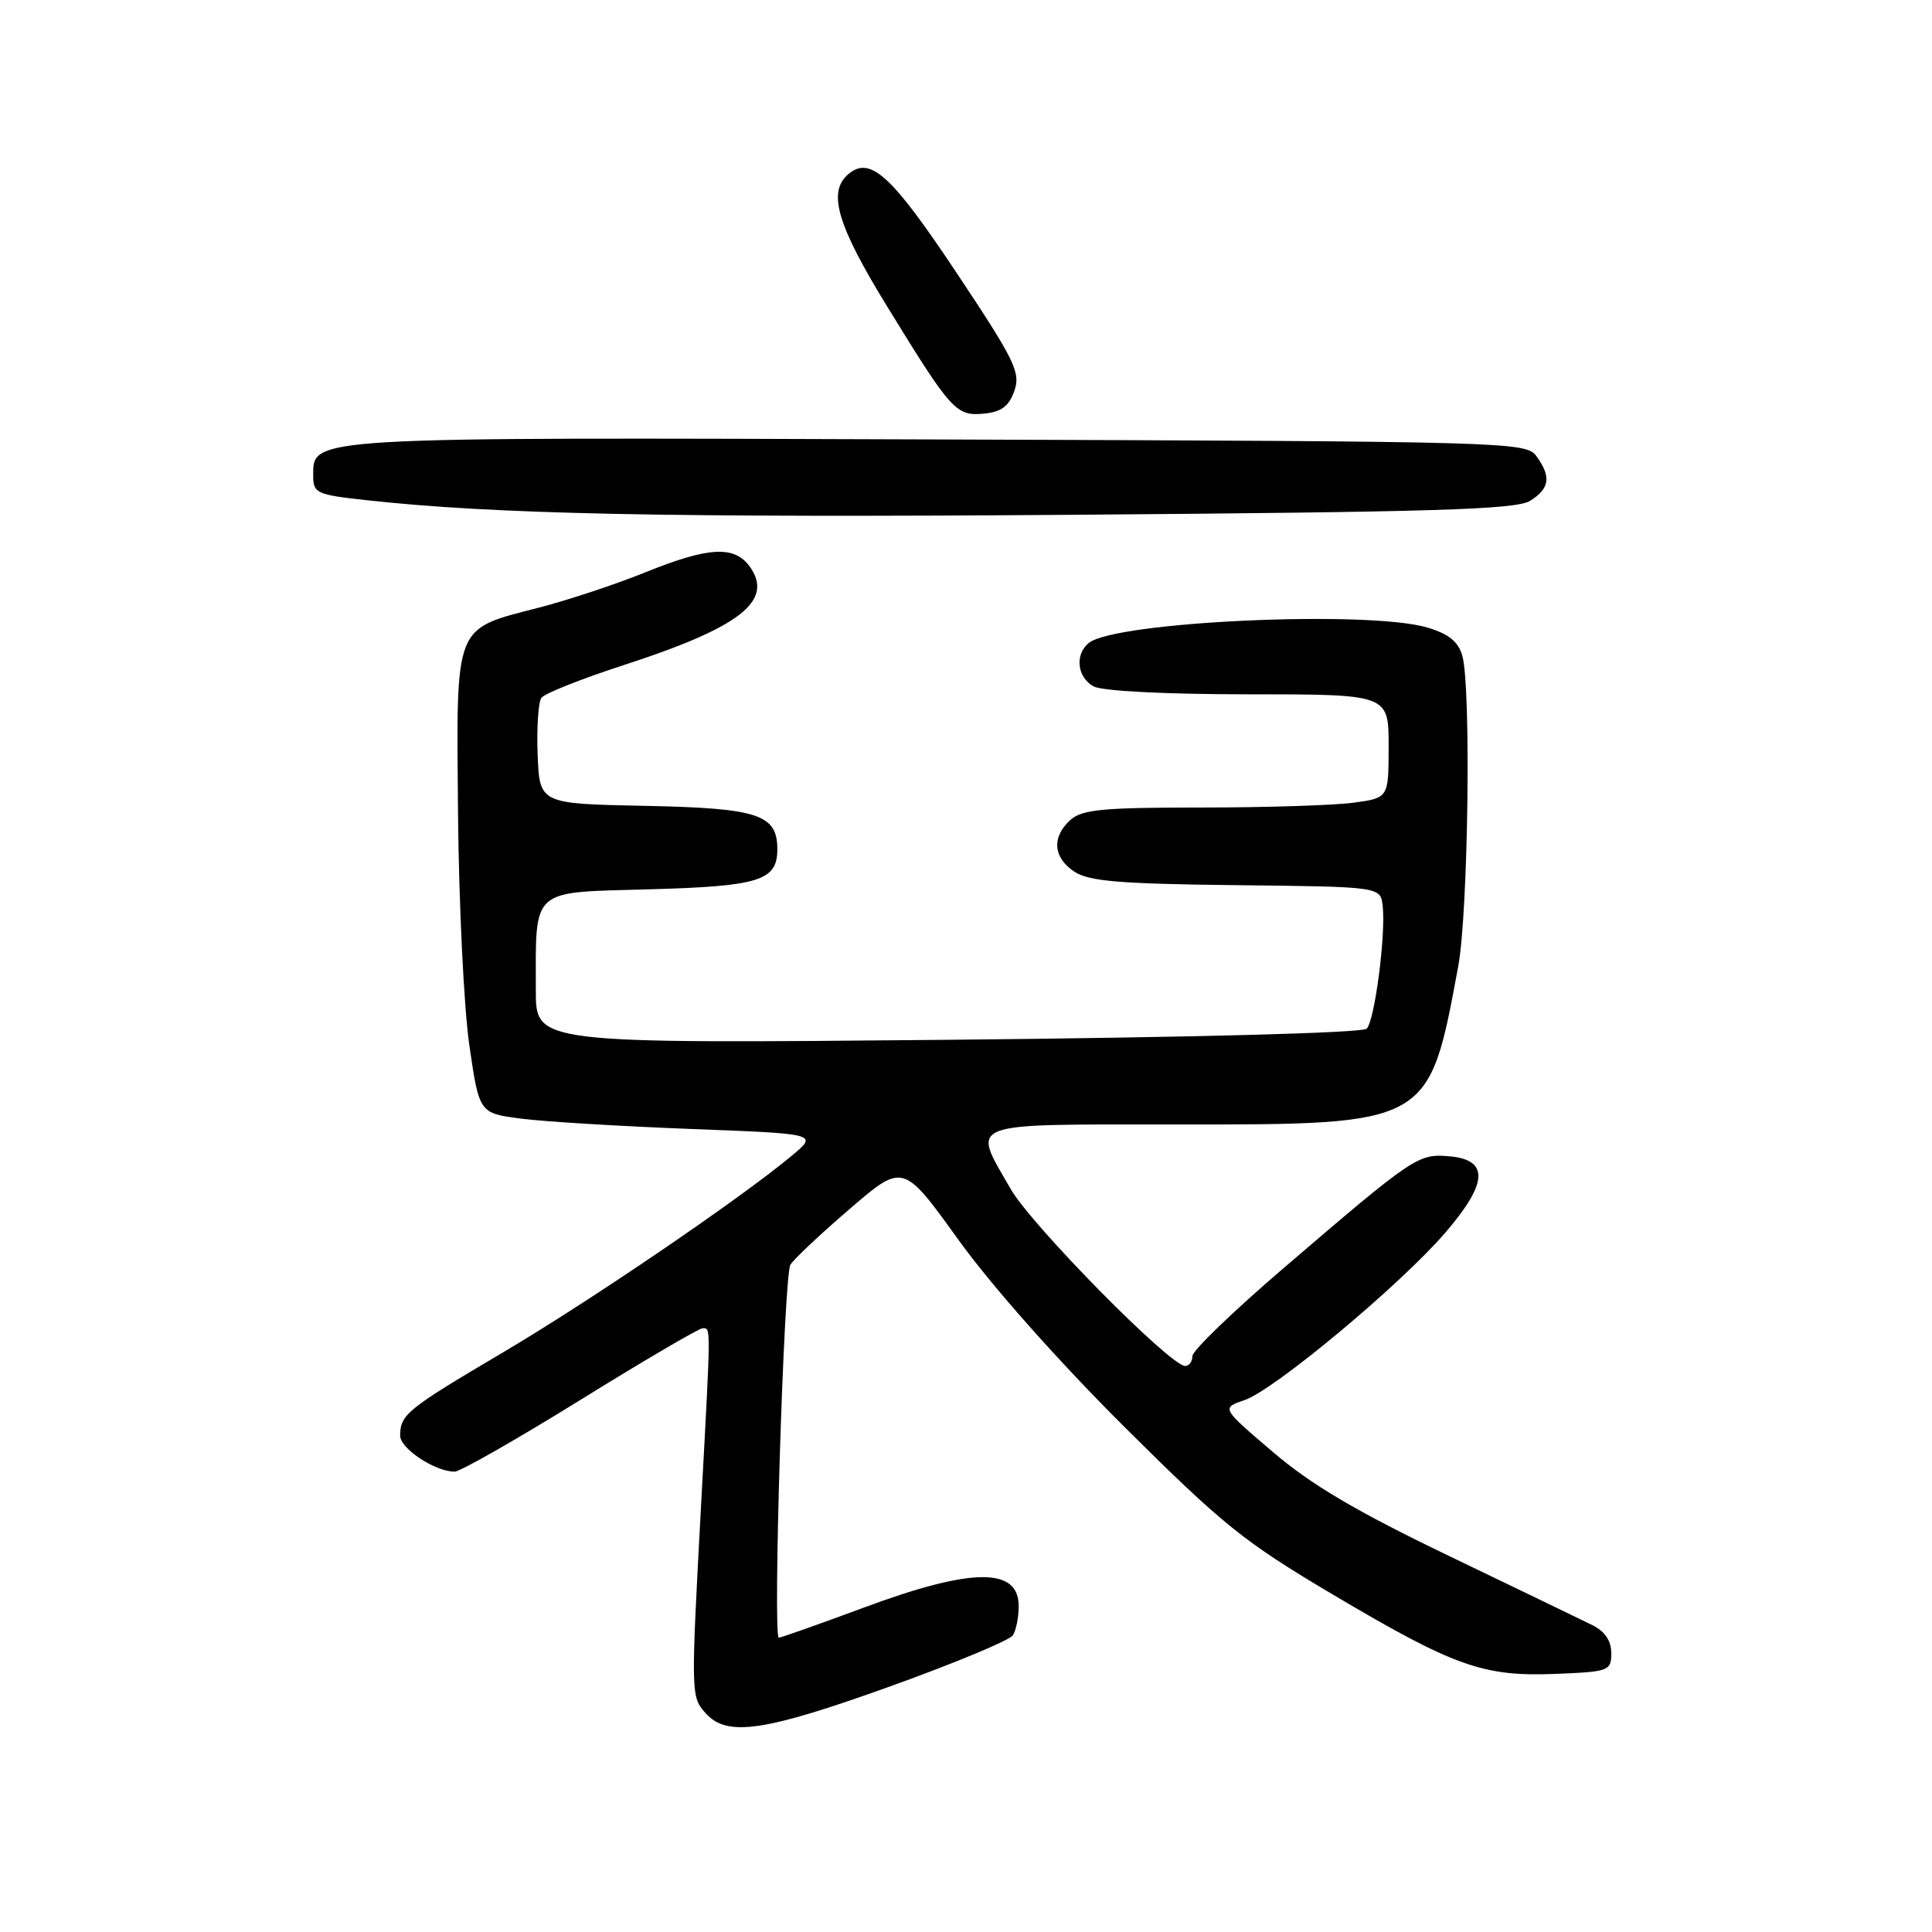 <?xml version="1.0" encoding="UTF-8" standalone="no"?>
<!DOCTYPE svg PUBLIC "-//W3C//DTD SVG 1.1//EN" "http://www.w3.org/Graphics/SVG/1.1/DTD/svg11.dtd" >
<svg xmlns="http://www.w3.org/2000/svg" xmlns:xlink="http://www.w3.org/1999/xlink" version="1.1" viewBox="0 0 256 256">
 <g >
 <path fill="currentColor"
d=" M 117.99 223.44 C 126.50 220.38 133.80 217.34 134.21 216.69 C 134.63 216.03 134.98 214.31 134.98 212.86 C 135.01 207.64 128.82 207.69 114.50 213.00 C 108.57 215.20 103.48 217.00 103.20 217.00 C 102.38 217.00 103.86 169.06 104.73 167.59 C 105.15 166.87 108.69 163.54 112.59 160.19 C 119.67 154.10 119.67 154.10 127.01 164.30 C 131.38 170.37 140.26 180.38 148.93 189.01 C 162.04 202.06 164.81 204.29 176.55 211.25 C 192.71 220.83 196.51 222.18 206.11 221.80 C 213.21 221.51 213.50 221.41 213.50 219.04 C 213.50 217.41 212.65 216.16 211.00 215.34 C 209.62 214.66 201.07 210.53 192.00 206.17 C 179.71 200.26 173.76 196.75 168.67 192.40 C 161.83 186.57 161.83 186.57 164.89 185.53 C 168.83 184.20 185.48 170.32 191.49 163.36 C 197.19 156.75 197.35 153.66 192.00 153.21 C 187.91 152.86 187.31 153.26 170.19 167.94 C 163.48 173.68 158.00 178.96 158.00 179.69 C 158.00 180.41 157.57 181.00 157.04 181.00 C 155.05 181.00 136.67 162.36 133.91 157.53 C 128.74 148.53 127.53 149.00 155.75 149.00 C 189.53 149.01 189.32 149.13 193.22 128.05 C 194.55 120.91 194.94 91.08 193.77 86.91 C 193.24 85.03 191.98 84.01 189.16 83.16 C 181.32 80.82 147.70 82.35 144.25 85.21 C 142.38 86.76 142.74 89.79 144.93 90.96 C 146.07 91.57 154.55 92.00 165.43 92.00 C 184.00 92.00 184.00 92.00 184.00 98.86 C 184.00 105.73 184.00 105.73 179.36 106.36 C 176.81 106.71 167.73 107.00 159.19 107.00 C 146.14 107.00 143.37 107.26 141.83 108.65 C 139.32 110.93 139.54 113.65 142.39 115.52 C 144.31 116.78 148.49 117.12 163.84 117.29 C 182.91 117.50 182.91 117.50 183.21 120.00 C 183.65 123.78 182.16 135.24 181.09 136.31 C 180.53 136.87 157.85 137.47 125.57 137.78 C 71.00 138.29 71.00 138.29 71.00 131.27 C 71.00 117.53 70.17 118.28 85.97 117.84 C 100.62 117.44 103.00 116.70 103.00 112.53 C 103.00 107.91 100.48 107.08 85.45 106.78 C 71.50 106.50 71.50 106.50 71.24 100.00 C 71.10 96.42 71.33 93.03 71.74 92.46 C 72.16 91.89 77.04 89.95 82.58 88.15 C 98.01 83.15 102.54 79.65 99.40 75.15 C 97.36 72.25 93.96 72.42 85.50 75.84 C 81.65 77.40 75.35 79.49 71.50 80.49 C 60.05 83.45 60.47 82.40 60.69 107.78 C 60.80 119.73 61.47 133.55 62.19 138.50 C 63.50 147.50 63.50 147.50 69.00 148.22 C 72.03 148.62 82.13 149.23 91.45 149.59 C 108.39 150.23 108.39 150.23 104.95 153.11 C 98.10 158.83 78.25 172.35 66.50 179.29 C 53.93 186.71 53.04 187.43 53.02 190.22 C 53.00 191.93 57.65 195.00 60.24 195.00 C 60.97 195.00 68.47 190.72 76.90 185.50 C 85.32 180.28 92.62 176.00 93.11 176.00 C 94.20 176.00 94.21 175.27 92.92 199.00 C 91.53 224.79 91.53 224.82 93.55 227.06 C 96.37 230.17 101.32 229.43 117.99 223.44 Z  M 202.75 66.36 C 205.35 64.73 205.57 63.17 203.58 60.44 C 202.20 58.55 200.06 58.49 124.33 58.23 C 40.38 57.94 41.50 57.87 41.50 63.03 C 41.50 65.35 41.93 65.55 48.50 66.27 C 65.44 68.14 88.27 68.61 142.50 68.21 C 190.07 67.85 200.90 67.52 202.75 66.36 Z  M 134.41 51.79 C 135.26 49.35 134.47 47.74 126.73 36.12 C 118.14 23.22 115.33 20.65 112.45 23.04 C 109.61 25.40 110.88 29.76 117.62 40.72 C 126.09 54.51 126.69 55.17 130.43 54.80 C 132.70 54.58 133.70 53.81 134.41 51.79 Z "/>
</g>
</svg>